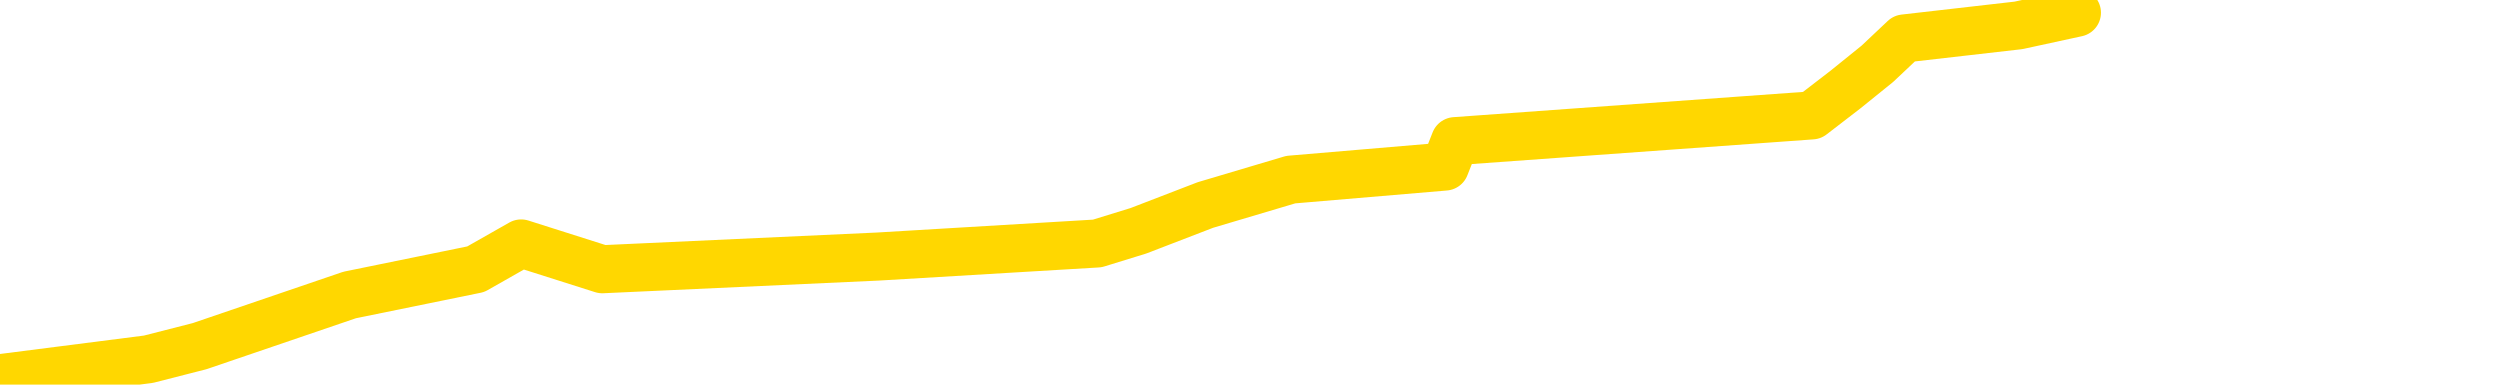 <svg xmlns="http://www.w3.org/2000/svg" version="1.1" viewBox="0 0 6500 1000">
	<path fill="none" stroke="gold" stroke-width="125" stroke-linecap="round" stroke-linejoin="round" d="M0 1668  L-4987 1668 L-4575 1601 L-4351 1634 L-4293 1601 L-4256 1534 L-4071 1468 L-3581 1401 L-3288 1368 L-2976 1334 L-2742 1267 L-2688 1201 L-2629 1134 L-2476 1101 L-2436 1067 L-2303 1034 L-2010 1067 L-1470 1034 L-859 967 L-812 1034 L-171 967 L-138 1001 L386 934 L519 900 L909 767 L1237 700 L1355 633 L1566 700 L2283 667 L2853 633 L2960 600 L3134 533 L3356 467 L3757 433 L3783 367 L4711 300 L4798 233 L4881 166 L4951 100 L5248 66 L5400 33" />
</svg>
